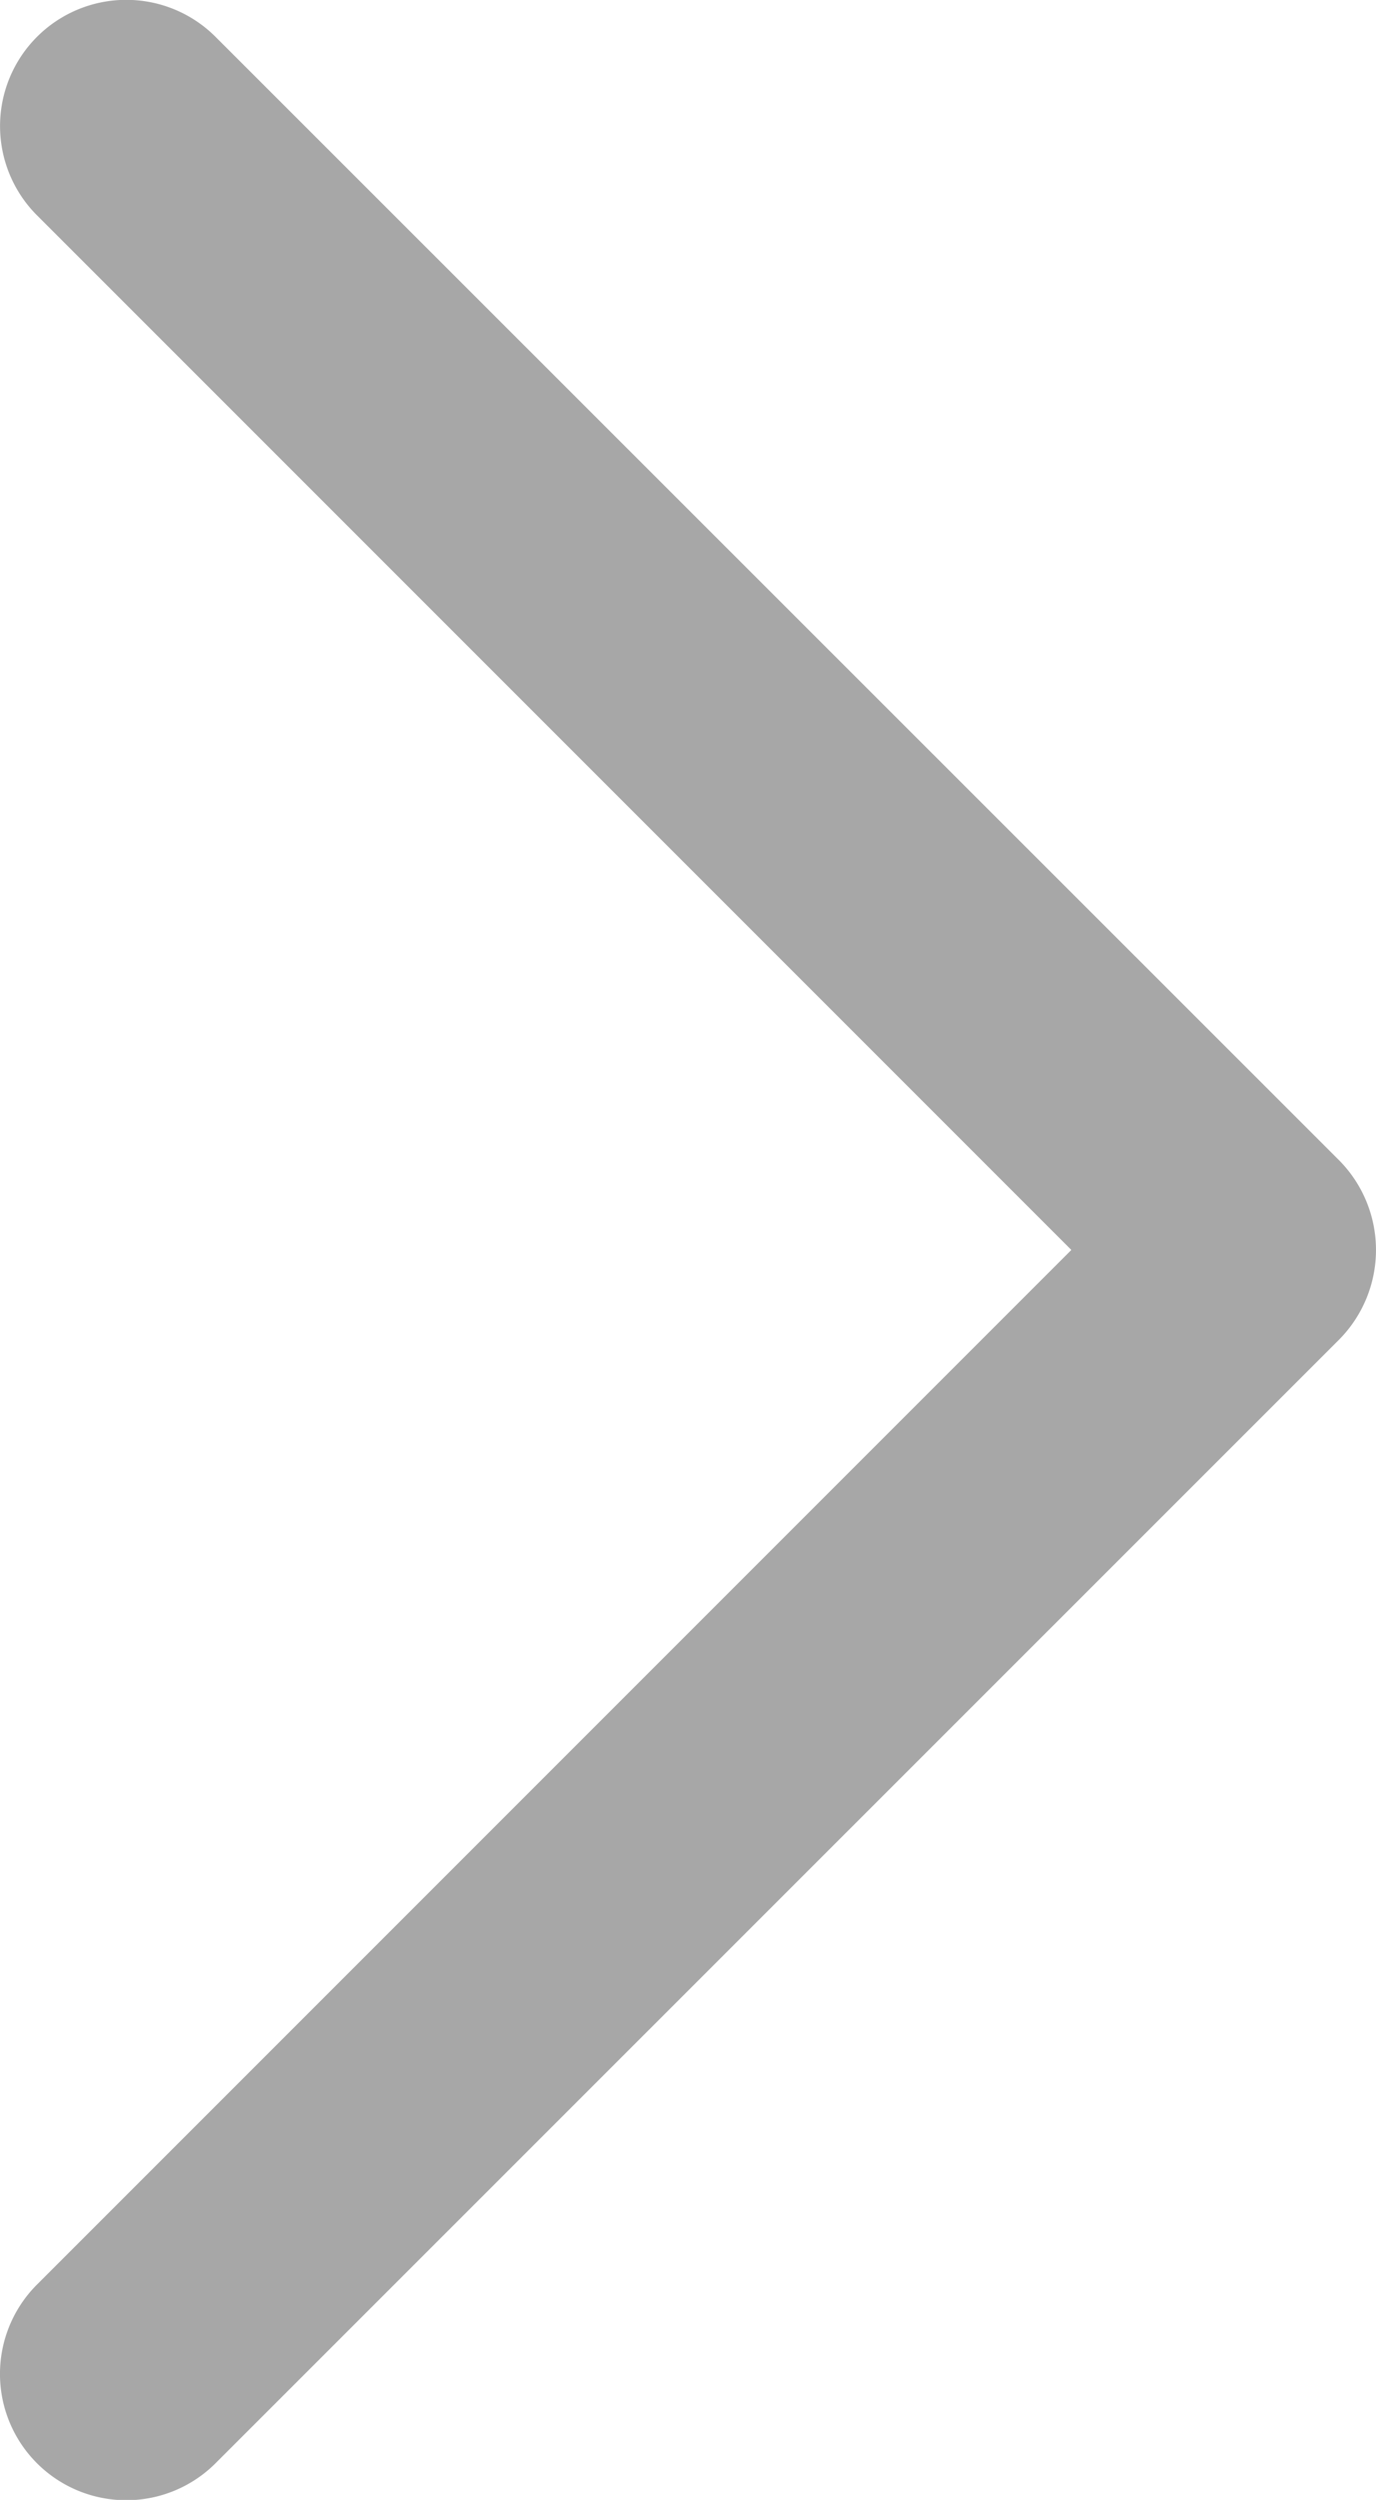 <svg xmlns="http://www.w3.org/2000/svg" width="6.784" height="12.322" viewBox="0 0 6.784 12.322">
  <path id="Chevron_Right_1_" d="M60.717,5.721,55.176.182a.622.622,0,1,0-.881.879l5.1,5.1-5.1,5.1a.622.622,0,0,0,.881.88L60.718,6.6A.628.628,0,0,0,60.717,5.721Z" transform="translate(-54.113 0)" fill="#a7a7a7"/>
</svg>
